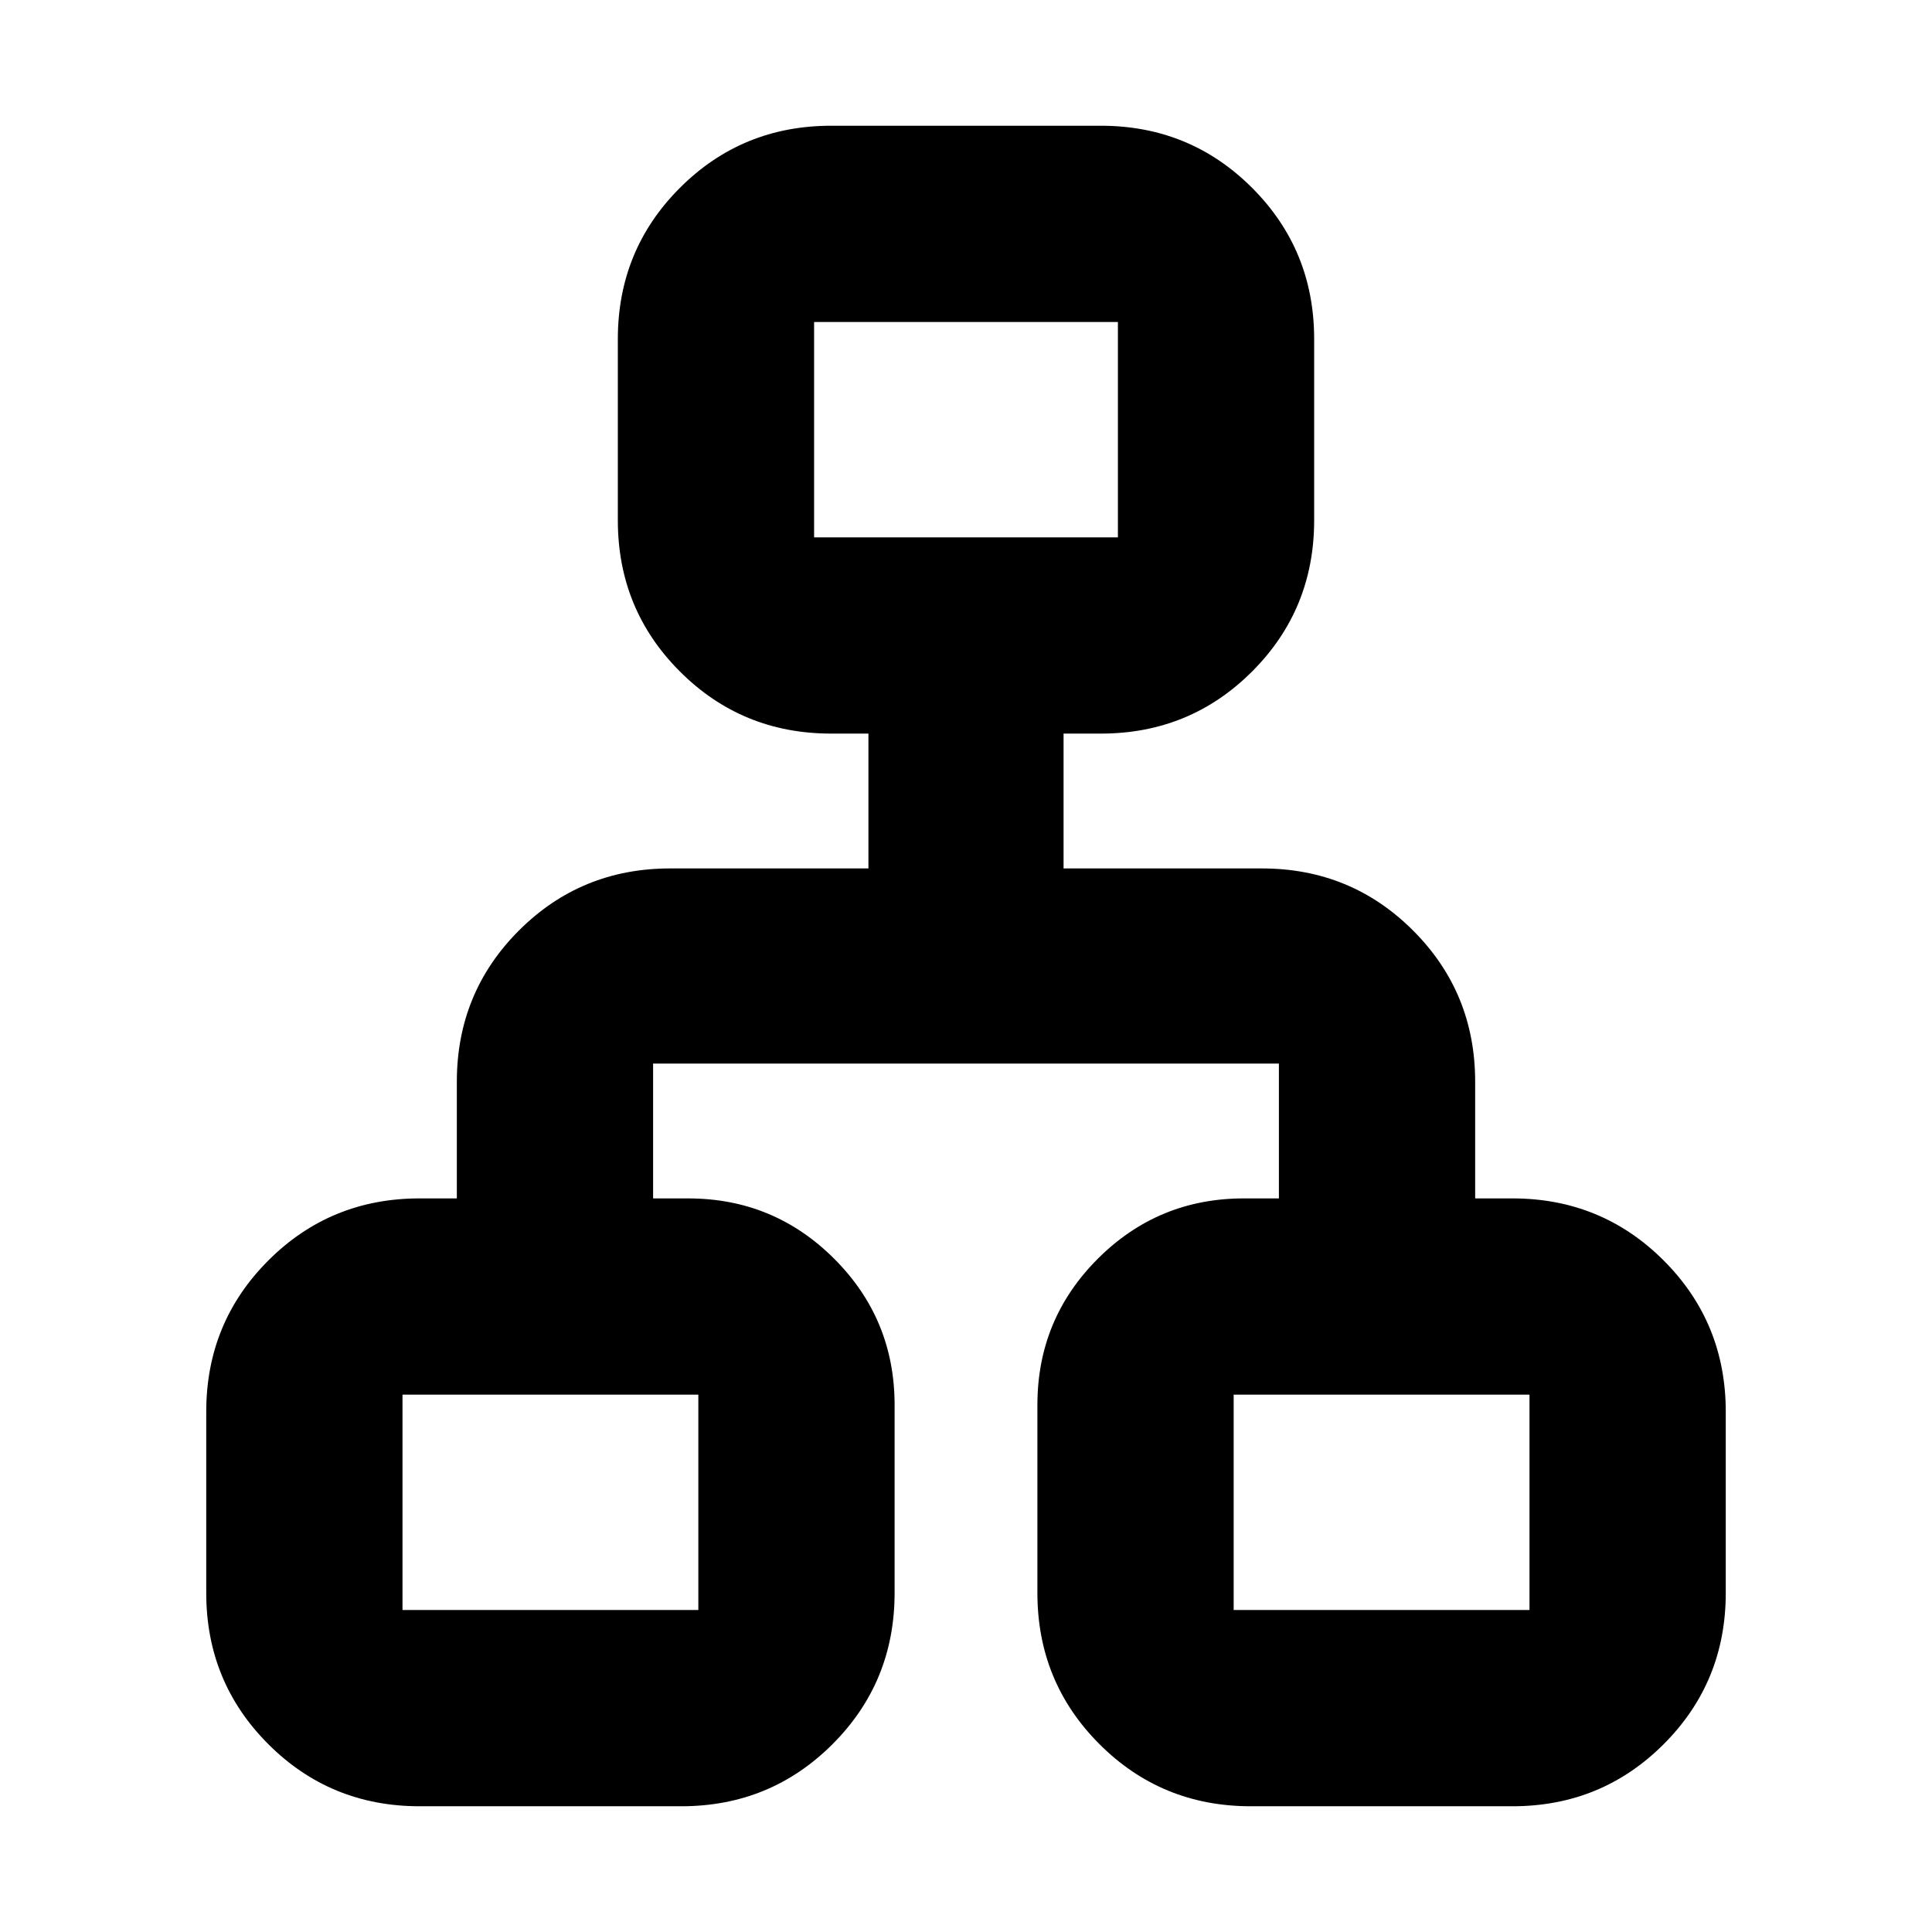 <svg xmlns="http://www.w3.org/2000/svg" height="24" viewBox="0 -960 960 960" width="24"><path d="M102.48-168.48v-90.04q0-44.31 30.85-75.15 30.84-30.85 75.15-30.85H227v-57.96q0-44.3 30.85-75.15 30.85-30.85 75.15-30.85h98.52v-67H413q-44.3 0-75.15-30.85Q307-657.17 307-701.48v-90.04q0-44.31 30.85-75.15 30.85-30.85 75.15-30.85h134q44.3 0 75.15 30.85Q653-835.83 653-791.52v90.04q0 44.31-30.85 75.15-30.85 30.85-75.15 30.85h-18.52v67H627q44.3 0 75.15 30.85Q733-466.78 733-422.48v57.96h18.52q44.31 0 75.15 30.85 30.85 30.84 30.85 75.15v90.04q0 44.31-30.85 75.15-30.84 30.85-75.15 30.85H621.48q-44.31 0-75.15-30.85-30.85-30.84-30.85-75.15v-93.43q0-42.61 30-72.61t72.61-30h17.39v-67H324.52v67h17.39q42.61 0 72.61 30t30 72.61v93.43q0 44.31-30.85 75.15-30.84 30.85-75.15 30.85H208.48q-44.31 0-75.15-30.85-30.85-30.84-30.85-75.15ZM404.52-693h150.96v-107H404.52v107ZM200-160h147v-107H200v107Zm413 0h147v-107H613v107ZM480-693ZM347-267Zm266 0Z"/></svg>